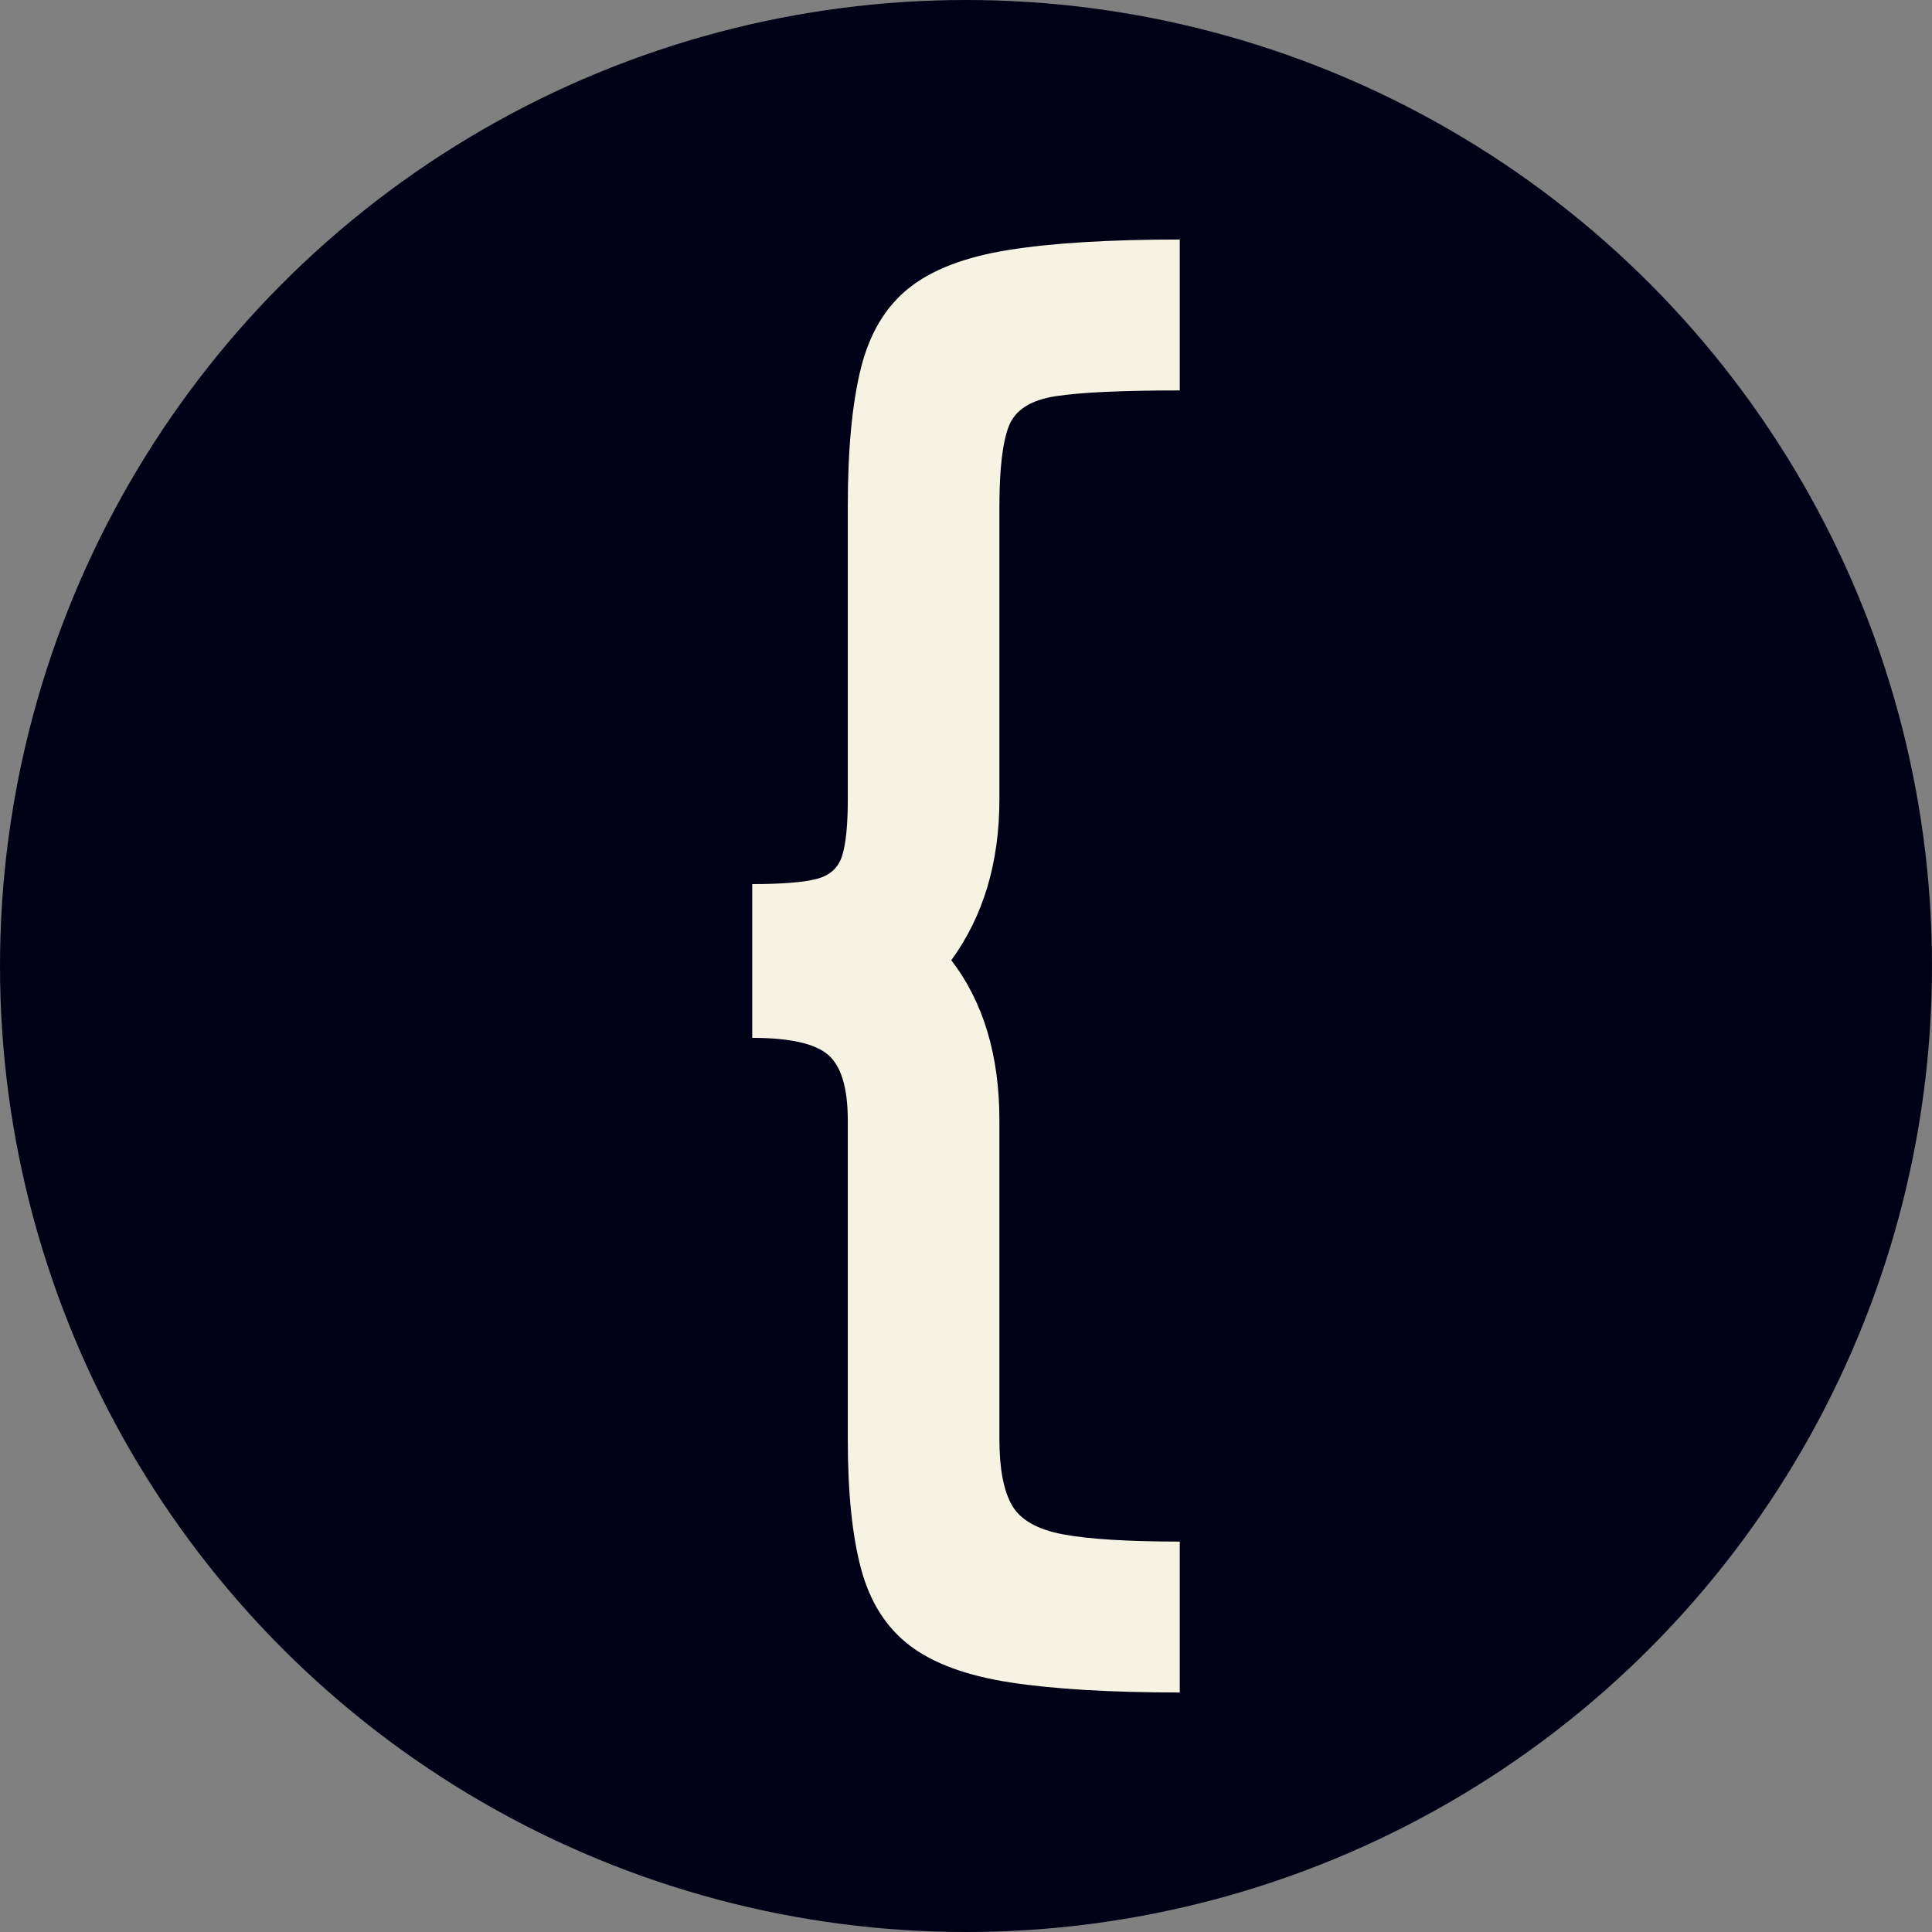 <svg xmlns="http://www.w3.org/2000/svg" viewBox="0 0 512 512"><rect x="0" y="0" width="512" height="512" fill="#808080" stroke="none"/><circle cx="256" cy="256" r="256" fill="#000117"/><path d="M17.139-99.214L17.139-139.966Q28.755-139.966 34.087-141.299Q39.419-142.632 40.942-147.393Q42.466-152.153 42.466-162.437L42.466-162.437L42.466-240.132Q42.466-262.603 45.894-276.504Q49.321-290.405 58.557-297.832Q67.793-305.259 85.122-308.020Q102.451-310.781 130.444-310.781L130.444-310.781L130.444-270.791Q107.593-270.791 97.595-269.268Q87.598-267.744 85.122-261.270Q82.646-254.795 82.646-240.132L82.646-240.132L82.646-162.437Q82.646-137.300 69.888-119.780L69.888-119.780Q82.646-103.213 82.646-77.314L82.646-77.314L82.646 7.236Q82.646 18.853 85.979 24.661Q89.312 30.469 99.595 32.373Q109.878 34.277 130.444 34.277L130.444 34.277L130.444 74.268Q102.832 74.268 85.503 71.602Q68.174 68.936 58.843 61.794Q49.512 54.653 45.989 41.514Q42.466 28.374 42.466 7.236L42.466 7.236L42.466-77.314Q42.466-90.264 37.229-94.739Q31.992-99.214 17.139-99.214L17.139-99.214Z" fill="#f7f3e3" transform="translate(182.208, 374.257)"/></svg>